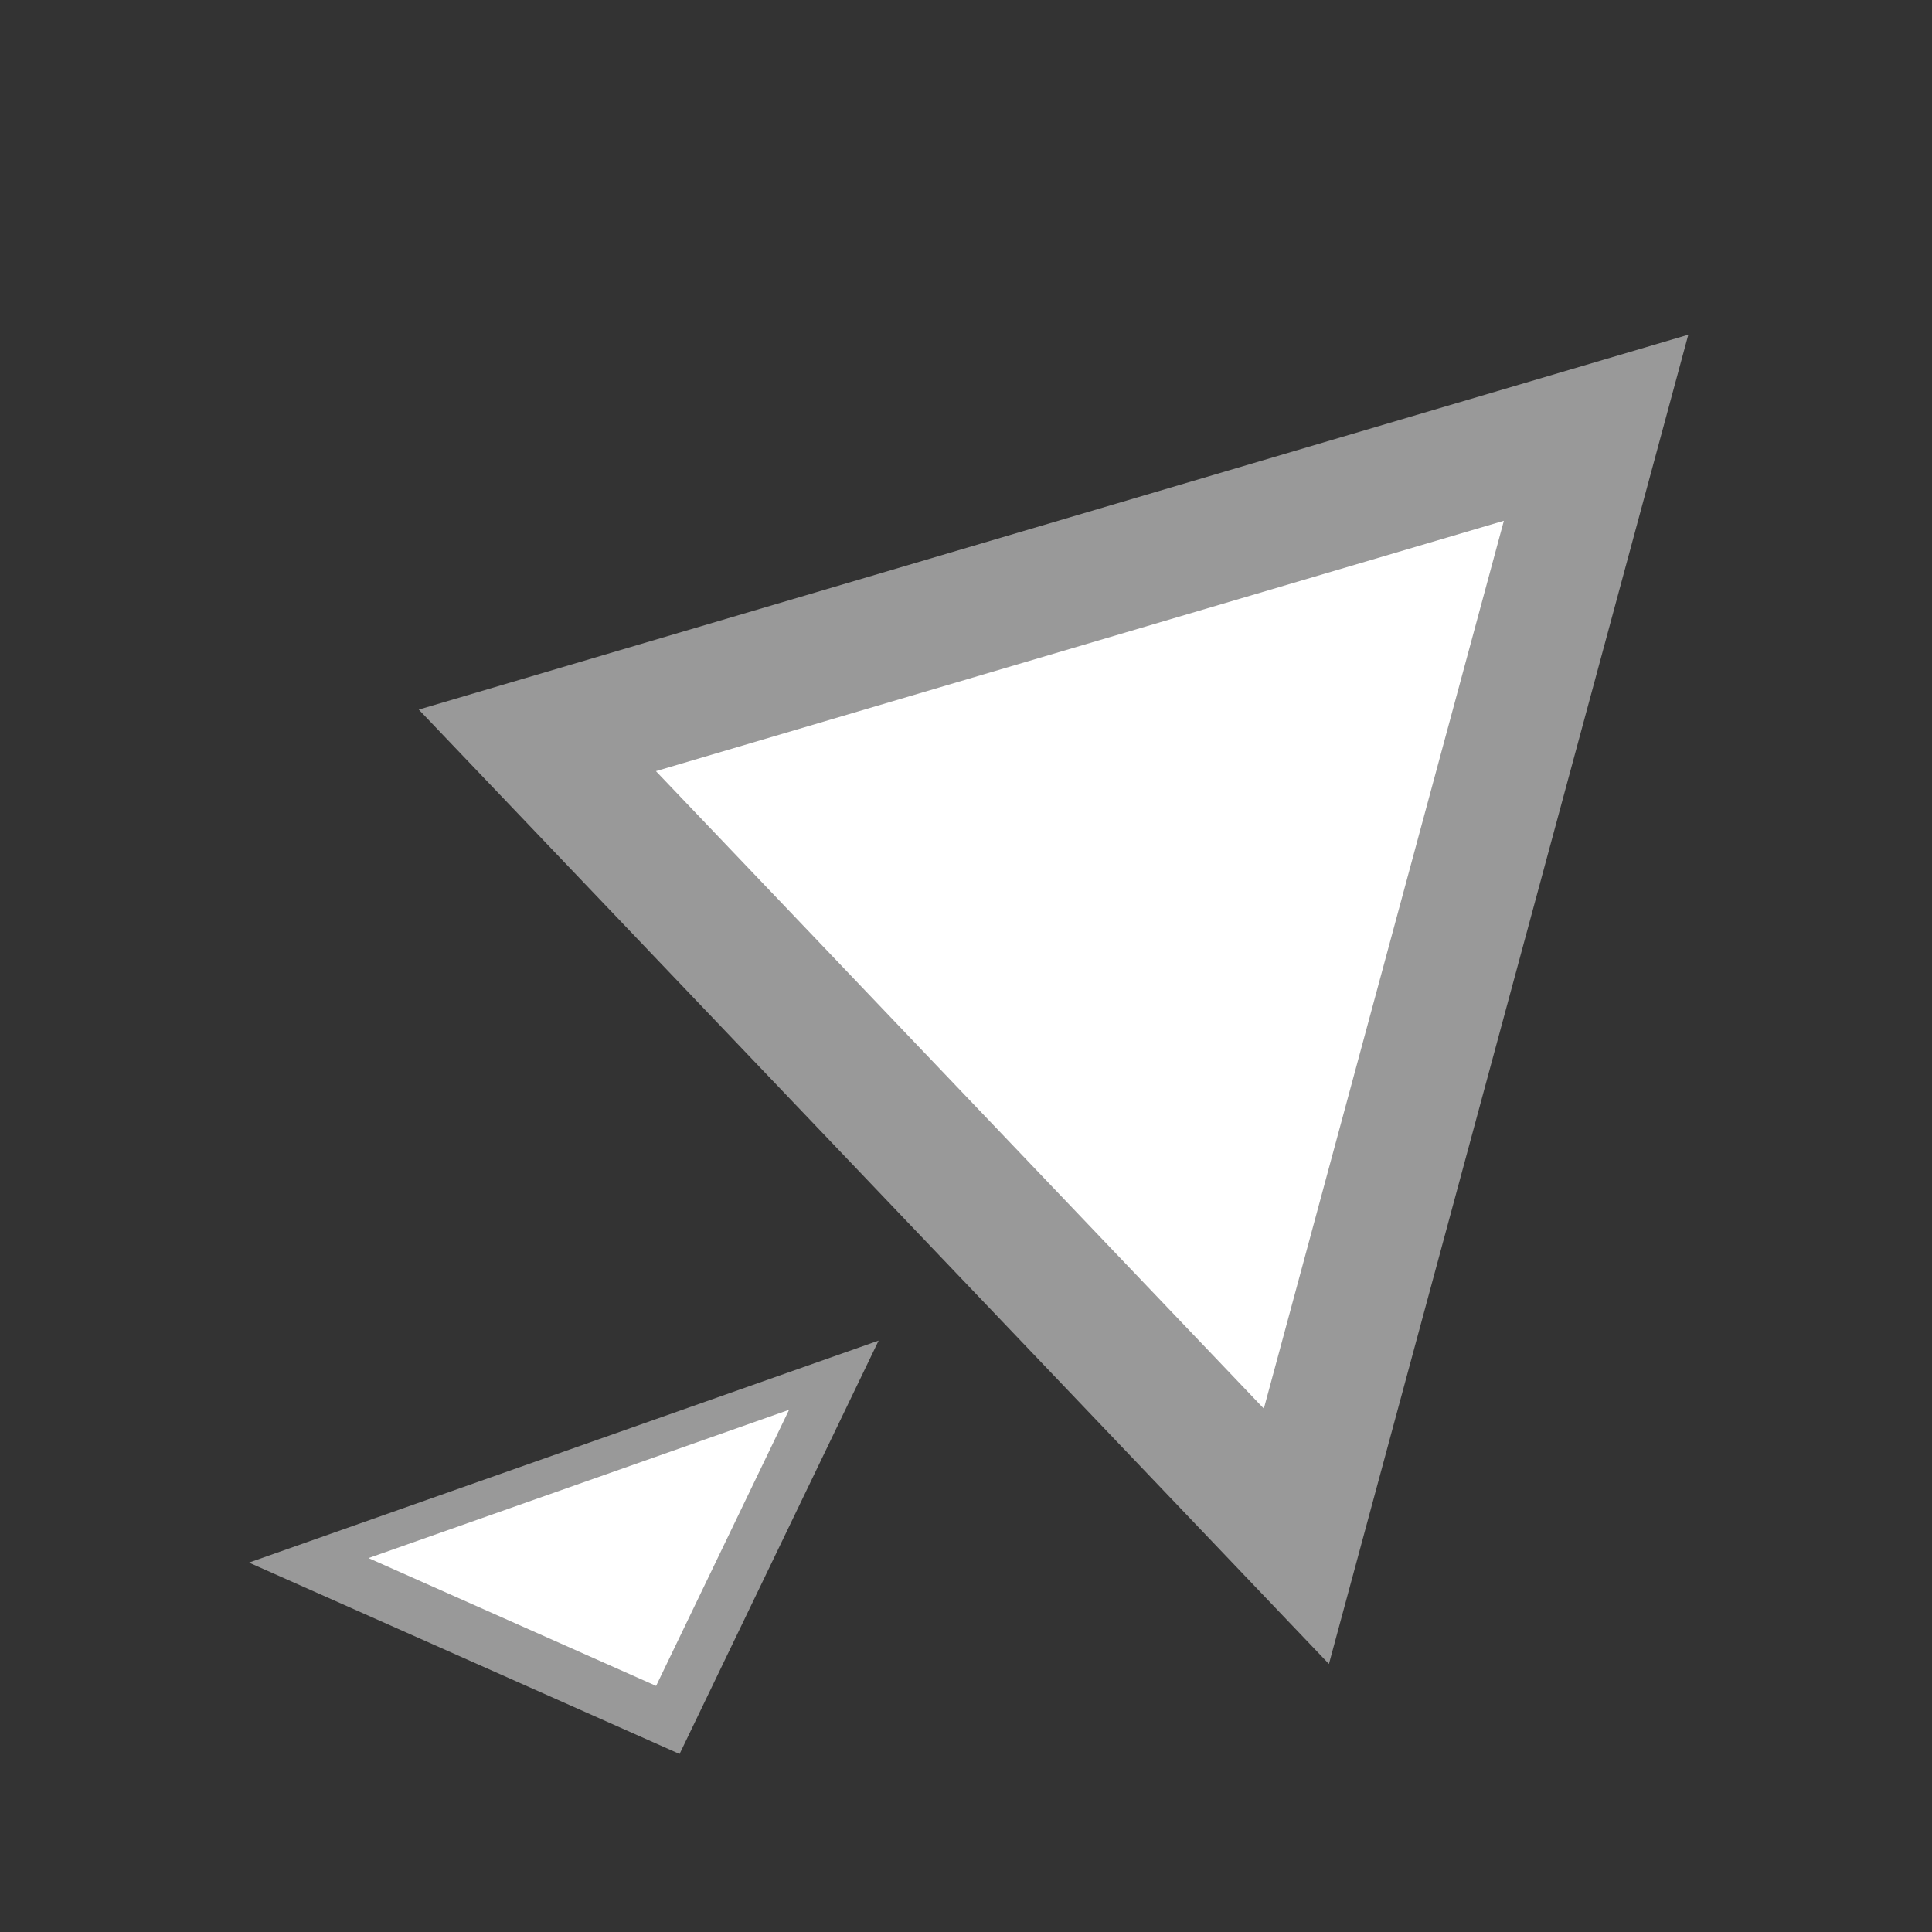 <?xml version="1.0" encoding="UTF-8" standalone="no"?>
<!-- Created with Inkscape (http://www.inkscape.org/) -->

<svg
   width="10mm"
   height="10mm"
   viewBox="0 0 10 10"
   version="1.1"
   id="svg5"
   inkscape:version="1.1.1 (3bf5ae0d25, 2021-09-20, custom)"
   sodipodi:docname="glyph_q.svg"
   xmlns:inkscape="http://www.inkscape.org/namespaces/inkscape"
   xmlns:sodipodi="http://sodipodi.sourceforge.net/DTD/sodipodi-0.dtd"
   xmlns="http://www.w3.org/2000/svg"
   xmlns:svg="http://www.w3.org/2000/svg">
  <rect x="0" y="0" width="10" height="10" fill="#333333" stroke="none"/>
  <sodipodi:namedview
     id="namedview7"
     pagecolor="#505050"
     bordercolor="#eeeeee"
     borderopacity="1"
     inkscape:pageshadow="0"
     inkscape:pageopacity="0"
     inkscape:pagecheckerboard="0"
     inkscape:document-units="mm"
     showgrid="false"
     width="1000000mm"
     inkscape:zoom="8.7320958"
     inkscape:cx="15.288426"
     inkscape:cy="26.16783"
     inkscape:window-width="1366"
     inkscape:window-height="746"
     inkscape:window-x="0"
     inkscape:window-y="0"
     inkscape:window-maximized="1"
     inkscape:current-layer="layer1" />
  <defs
     id="defs2" />
  <g
     inkscape:label="Layer 1"
     inkscape:groupmode="layer"
     id="layer1">
    <g
       id="g834"
       transform="matrix(-0.087,0,0,0.081,12.766,-9.079)">
      <g
         id="g832"
         transform="matrix(0.259,1.029,-0.907,0.259,217.363,31.095)">
        <path
           id="path830"
           style="fill:#999999;fill-rule:evenodd"
           inkscape:transform-center-x="1.1296413e-06"
           inkscape:transform-center-y="-11.895892"
           transform="scale(0.265)"
           d="m 494.641,764.042 -155.749,0 -155.749,0 77.874,-134.883 77.874,-134.883 77.874,134.883 z" />
        <path
           id="path832"
           style="fill:#ffffff;fill-rule:evenodd"
           inkscape:transform-center-x="2.1006309e-06"
           inkscape:transform-center-y="-7.9696088"
           transform="matrix(0.177,0,0,0.177,29.736,59.027)"
           d="m 494.641,764.042 -155.749,0 -155.749,0 77.874,-134.883 77.874,-134.883 77.874,134.883 z" />
      </g>
    </g>
    <g
       id="g828"
       transform="matrix(-0.027,-0.012,-0.03,0.023,10.902,5.004)">
      <path
         id="path824"
         style="fill:#999999;fill-rule:evenodd"
         inkscape:transform-center-x="1.1296413e-06"
         inkscape:transform-center-y="-11.895892"
         transform="scale(0.265)"
         d="m 494.641,764.042 -155.749,0 -155.749,0 77.874,-134.883 77.874,-134.883 77.874,134.883 z" />
      <path
         id="path826"
         style="fill:#ffffff;fill-rule:evenodd"
         inkscape:transform-center-x="2.1006309e-06"
         inkscape:transform-center-y="-7.9696088"
         transform="matrix(0.177,0,0,0.177,29.736,59.027)"
         d="m 494.641,764.042 -155.749,0 -155.749,0 77.874,-134.883 77.874,-134.883 77.874,134.883 z" />
    </g>
  </g>
</svg>
